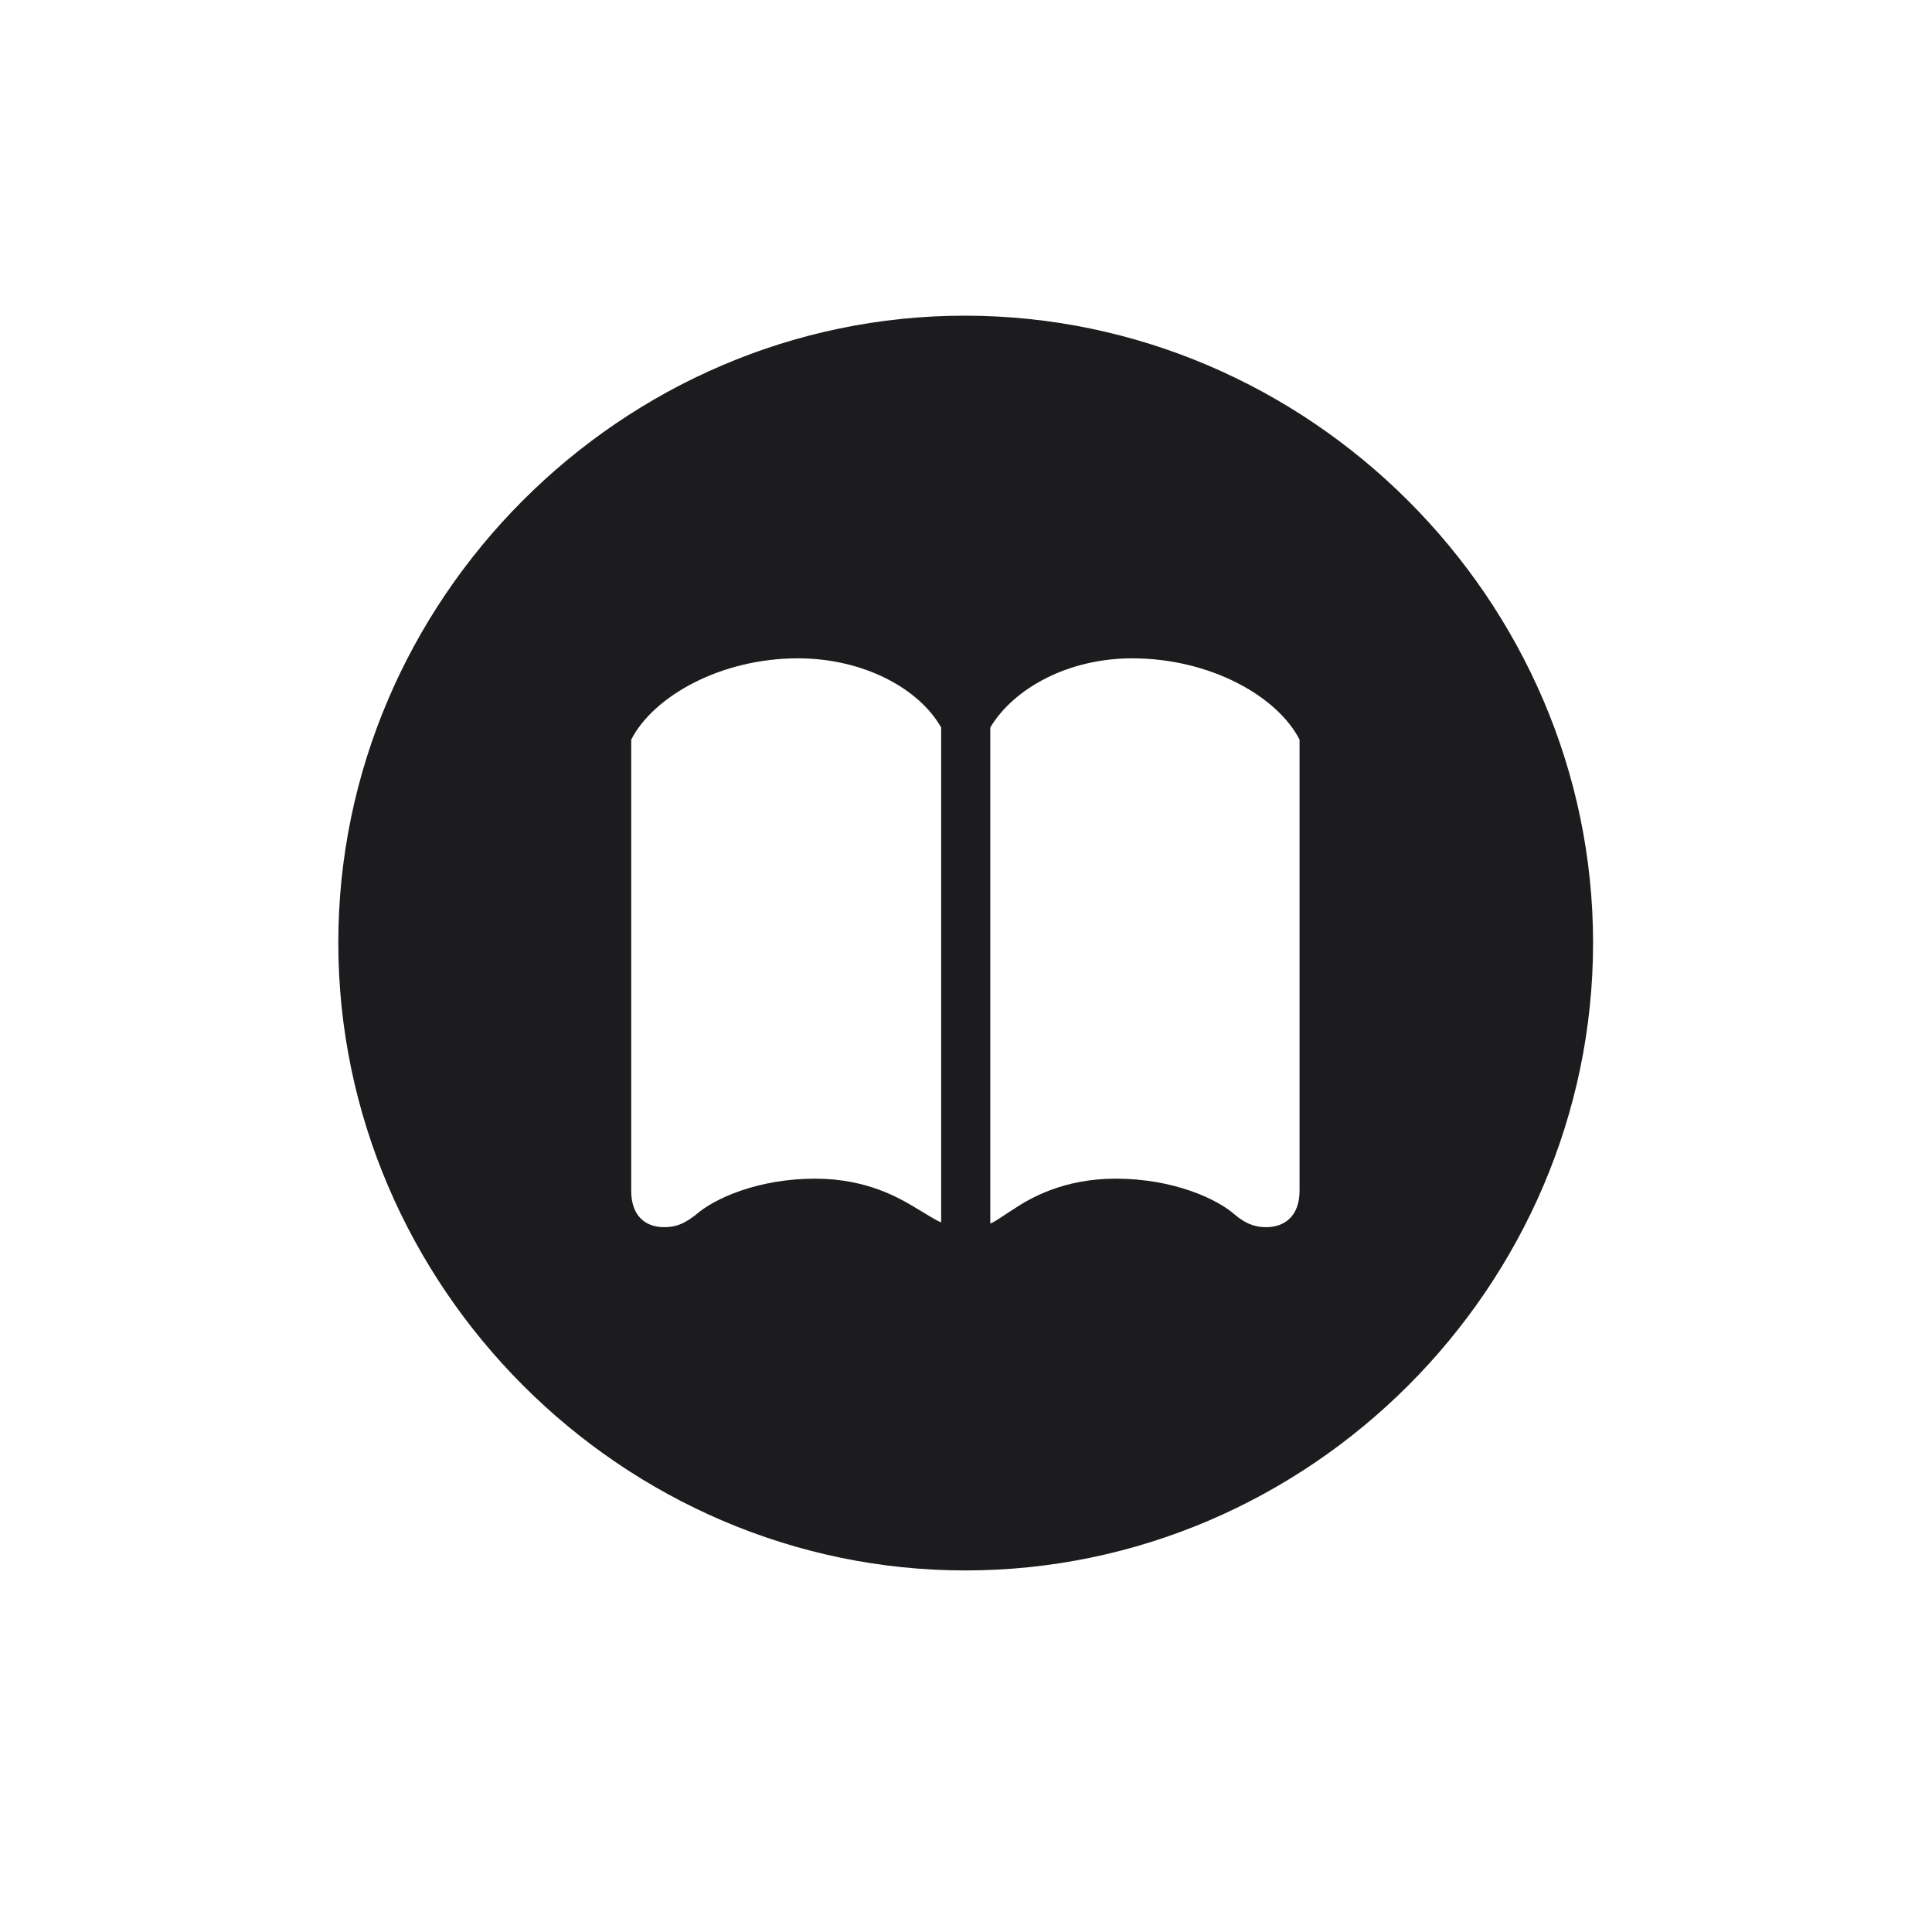 <svg width="28" height="28" viewBox="0 0 28 28" fill="none" xmlns="http://www.w3.org/2000/svg">
<path d="M13.991 22.76C18.975 22.76 23.088 18.646 23.088 13.663C23.088 8.688 18.966 4.575 13.982 4.575C9.008 4.575 4.903 8.688 4.903 13.663C4.903 18.646 9.017 22.76 13.991 22.76ZM11.812 17.082C10.985 17.082 10.344 17.372 10.08 17.609C9.939 17.715 9.825 17.785 9.623 17.785C9.359 17.785 9.148 17.627 9.148 17.258V10.719C9.474 10.086 10.449 9.541 11.565 9.541C12.506 9.541 13.315 9.972 13.64 10.543V17.715C13.578 17.697 13.376 17.565 13.297 17.521C13.051 17.372 12.576 17.082 11.812 17.082ZM16.171 17.082C15.415 17.082 14.932 17.363 14.694 17.521C14.606 17.574 14.413 17.715 14.352 17.732V10.543C14.694 9.972 15.485 9.541 16.408 9.541C17.533 9.541 18.509 10.086 18.834 10.719V17.258C18.834 17.627 18.614 17.785 18.351 17.785C18.157 17.785 18.034 17.715 17.902 17.609C17.639 17.372 16.997 17.082 16.171 17.082Z" fill="#1C1C1E"/>
</svg>
